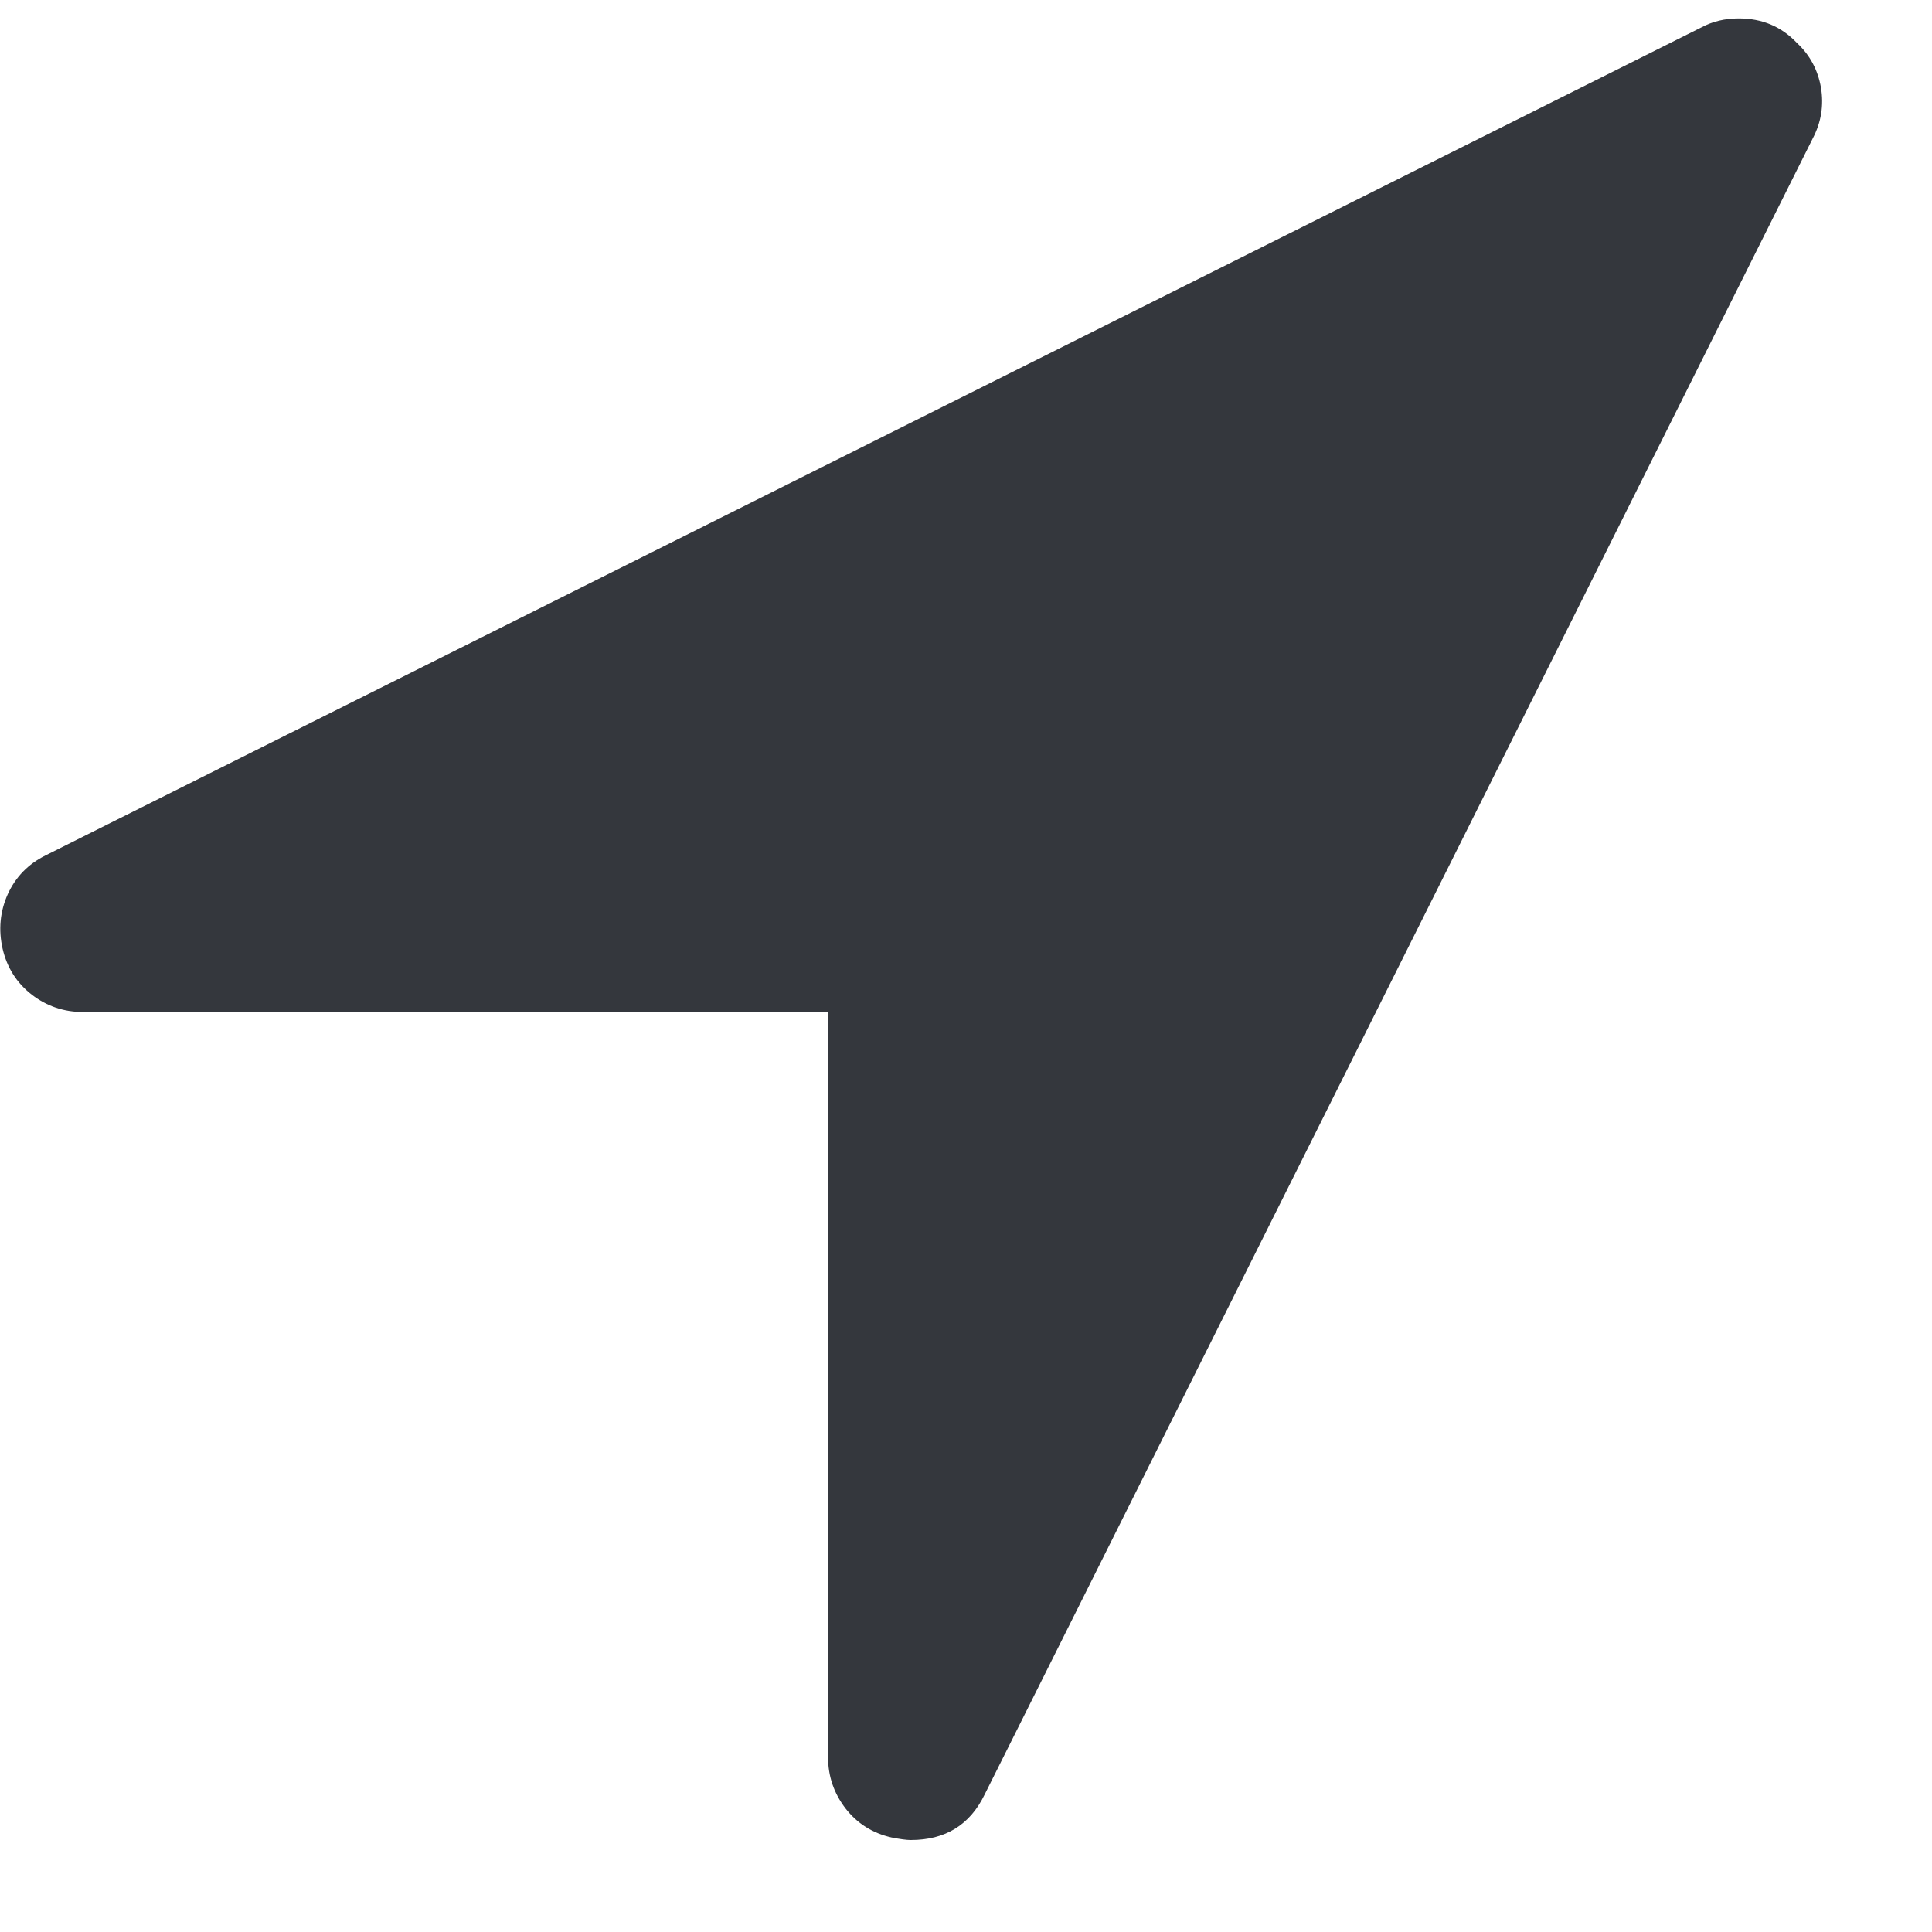 <?xml version="1.0" encoding="UTF-8" standalone="no"?>
<svg width="15px" height="15px" viewBox="0 0 15 15" version="1.1" xmlns="http://www.w3.org/2000/svg" xmlns:xlink="http://www.w3.org/1999/xlink">
    <!-- Generator: Sketch 42 (36781) - http://www.bohemiancoding.com/sketch -->
    <title></title>
    <desc>Created with Sketch.</desc>
    <defs></defs>
    <g id="Page-1" stroke="none" stroke-width="1" fill="none" fill-rule="evenodd">
        <g id="Desktop-HD" transform="translate(-484, -115)" fill="#34373D">
            <g id="Group-4" transform="translate(479, 36)">
                <g id="locationArrow" transform="translate(2, 76)">
                    <path d="M17.073,4.077 L10.644,16.934 C10.53,17.169 10.339,17.286 10.071,17.286 C10.038,17.286 9.988,17.279 9.921,17.266 C9.773,17.232 9.655,17.157 9.564,17.04 C9.474,16.922 9.429,16.79 9.429,16.643 L9.429,10.857 L3.643,10.857 C3.496,10.857 3.363,10.812 3.246,10.722 C3.129,10.631 3.054,10.512 3.02,10.365 C2.987,10.218 3,10.077 3.06,9.943 C3.121,9.809 3.218,9.709 3.352,9.642 L16.209,3.213 C16.296,3.166 16.393,3.143 16.5,3.143 C16.681,3.143 16.831,3.206 16.952,3.334 C17.052,3.427 17.114,3.543 17.138,3.68 C17.161,3.818 17.14,3.95 17.073,4.077 Z" id=""></path>
                </g>
            </g>
        </g>
    </g>
</svg>
